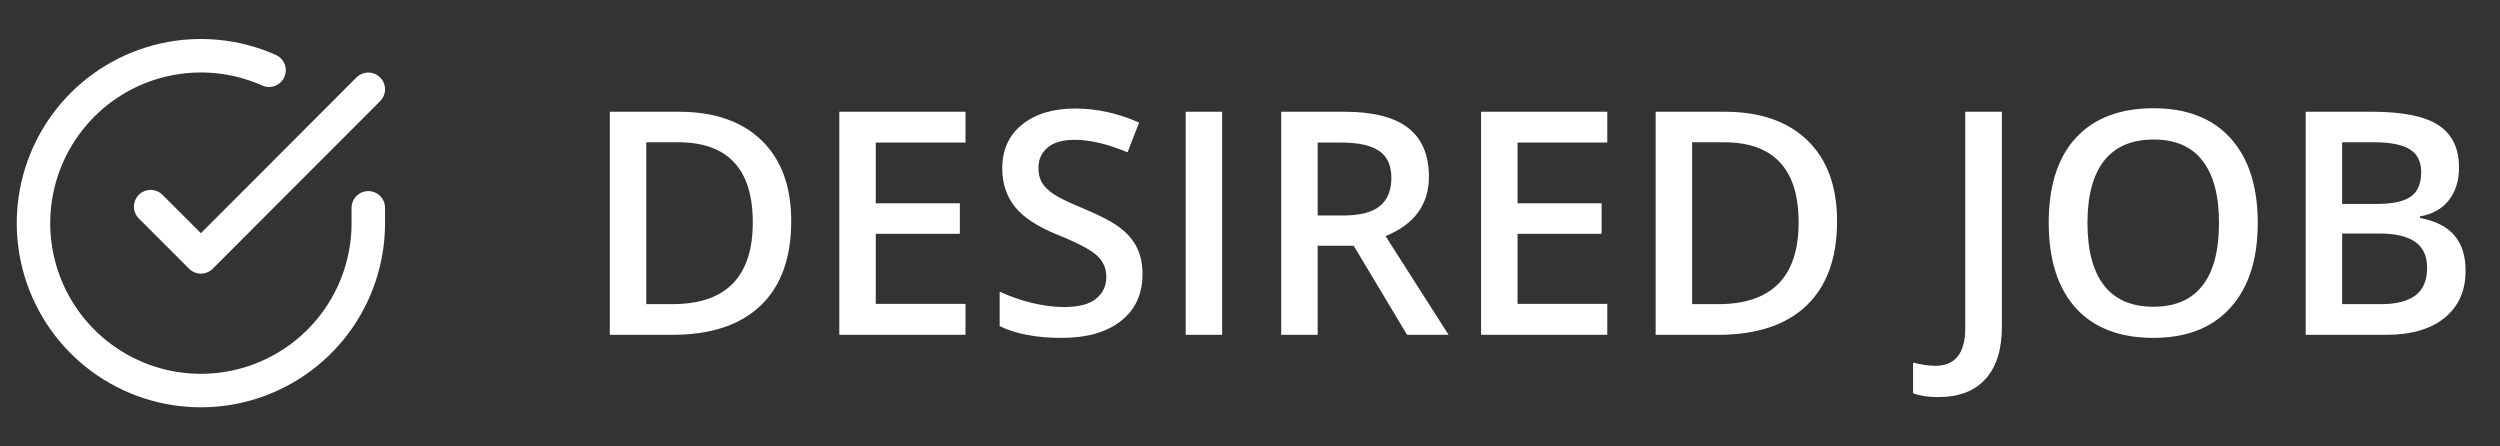 <svg width="112" height="20" viewBox="0 0 112 20" fill="none" xmlns="http://www.w3.org/2000/svg">
<rect x="0" y="0" width="112" height="20" fill="#333333" stroke="none"/>
<path d="M16.5 9.311V10.001C16.499 11.619 15.975 13.192 15.007 14.488C14.039 15.783 12.678 16.731 11.127 17.189C9.576 17.648 7.918 17.593 6.401 17.032C4.884 16.472 3.588 15.436 2.708 14.079C1.828 12.722 1.41 11.117 1.516 9.504C1.623 7.89 2.248 6.354 3.299 5.124C4.35 3.895 5.77 3.038 7.347 2.681C8.925 2.325 10.575 2.488 12.053 3.146" stroke="white" stroke-width="1.5" stroke-linecap="round" stroke-linejoin="round"/>
<path d="M16.5 4L9 11.508L6.75 9.258" stroke="white" stroke-width="1.5" stroke-linecap="round" stroke-linejoin="round"/>
<path d="M35.447 9.907C35.447 11.557 34.989 12.819 34.073 13.694C33.157 14.565 31.838 15 30.115 15H27.319V5.006H30.409C32 5.006 33.237 5.434 34.121 6.291C35.005 7.148 35.447 8.353 35.447 9.907ZM33.725 9.962C33.725 7.569 32.606 6.373 30.368 6.373H28.953V13.626H30.115C32.522 13.626 33.725 12.405 33.725 9.962ZM43.254 15H37.601V5.006H43.254V6.387H39.234V9.107H43.001V10.475H39.234V13.612H43.254V15ZM51.184 12.286C51.184 13.175 50.862 13.872 50.22 14.378C49.577 14.884 48.691 15.137 47.56 15.137C46.43 15.137 45.505 14.961 44.785 14.61V13.065C45.241 13.28 45.724 13.448 46.234 13.571C46.749 13.694 47.228 13.756 47.67 13.756C48.317 13.756 48.793 13.633 49.099 13.387C49.408 13.141 49.563 12.81 49.563 12.396C49.563 12.022 49.422 11.705 49.14 11.445C48.857 11.185 48.274 10.878 47.39 10.523C46.478 10.153 45.836 9.732 45.462 9.258C45.088 8.784 44.901 8.214 44.901 7.549C44.901 6.715 45.198 6.059 45.79 5.58C46.383 5.102 47.178 4.862 48.176 4.862C49.133 4.862 50.085 5.072 51.033 5.491L50.514 6.824C49.625 6.451 48.832 6.264 48.135 6.264C47.606 6.264 47.205 6.38 46.932 6.612C46.658 6.84 46.522 7.143 46.522 7.521C46.522 7.781 46.576 8.005 46.685 8.191C46.795 8.374 46.975 8.547 47.226 8.711C47.476 8.875 47.927 9.091 48.579 9.36C49.313 9.666 49.851 9.951 50.192 10.215C50.534 10.479 50.785 10.778 50.944 11.11C51.104 11.443 51.184 11.835 51.184 12.286ZM53.118 15V5.006H54.752V15H53.118ZM59.031 9.654H60.166C60.927 9.654 61.478 9.513 61.82 9.23C62.162 8.948 62.333 8.529 62.333 7.973C62.333 7.408 62.148 7.002 61.779 6.756C61.41 6.51 60.854 6.387 60.111 6.387H59.031V9.654ZM59.031 11.008V15H57.398V5.006H60.221C61.51 5.006 62.465 5.247 63.085 5.73C63.705 6.214 64.015 6.943 64.015 7.918C64.015 9.162 63.367 10.049 62.073 10.577L64.897 15H63.037L60.645 11.008H59.031ZM72.006 15H66.353V5.006H72.006V6.387H67.986V9.107H71.753V10.475H67.986V13.612H72.006V15ZM82.301 9.907C82.301 11.557 81.843 12.819 80.927 13.694C80.011 14.565 78.691 15 76.969 15H74.173V5.006H77.263C78.853 5.006 80.091 5.434 80.975 6.291C81.859 7.148 82.301 8.353 82.301 9.907ZM80.578 9.962C80.578 7.569 79.459 6.373 77.222 6.373H75.807V13.626H76.969C79.375 13.626 80.578 12.405 80.578 9.962ZM86.826 17.789C86.38 17.789 86.006 17.732 85.705 17.618V16.244C86.088 16.34 86.421 16.388 86.703 16.388C87.596 16.388 88.043 15.823 88.043 14.692V5.006H89.684V14.638C89.684 15.659 89.44 16.438 88.952 16.976C88.469 17.518 87.76 17.789 86.826 17.789ZM101.147 9.989C101.147 11.616 100.74 12.881 99.924 13.783C99.113 14.685 97.962 15.137 96.472 15.137C94.963 15.137 93.803 14.69 92.992 13.797C92.186 12.899 91.782 11.625 91.782 9.976C91.782 8.326 92.188 7.059 92.999 6.175C93.815 5.291 94.977 4.849 96.485 4.849C97.971 4.849 99.12 5.298 99.931 6.195C100.742 7.093 101.147 8.358 101.147 9.989ZM93.519 9.989C93.519 11.22 93.767 12.154 94.264 12.792C94.76 13.425 95.496 13.742 96.472 13.742C97.442 13.742 98.174 13.428 98.666 12.799C99.163 12.17 99.411 11.233 99.411 9.989C99.411 8.763 99.165 7.834 98.673 7.2C98.185 6.567 97.456 6.25 96.485 6.25C95.505 6.25 94.765 6.567 94.264 7.2C93.767 7.834 93.519 8.763 93.519 9.989ZM103.294 5.006H106.261C107.637 5.006 108.631 5.206 109.241 5.607C109.856 6.008 110.164 6.642 110.164 7.508C110.164 8.091 110.014 8.576 109.713 8.964C109.412 9.351 108.979 9.595 108.414 9.695V9.764C109.116 9.896 109.631 10.158 109.959 10.55C110.292 10.937 110.458 11.463 110.458 12.129C110.458 13.027 110.144 13.731 109.515 14.241C108.89 14.747 108.02 15 106.903 15H103.294V5.006ZM104.928 9.135H106.5C107.184 9.135 107.683 9.028 107.997 8.813C108.312 8.595 108.469 8.226 108.469 7.706C108.469 7.237 108.298 6.897 107.956 6.688C107.619 6.478 107.081 6.373 106.343 6.373H104.928V9.135ZM104.928 10.461V13.626H106.664C107.348 13.626 107.863 13.496 108.209 13.236C108.56 12.972 108.735 12.557 108.735 11.992C108.735 11.473 108.558 11.088 108.202 10.837C107.847 10.586 107.307 10.461 106.582 10.461H104.928Z" fill="white"/>
</svg>

